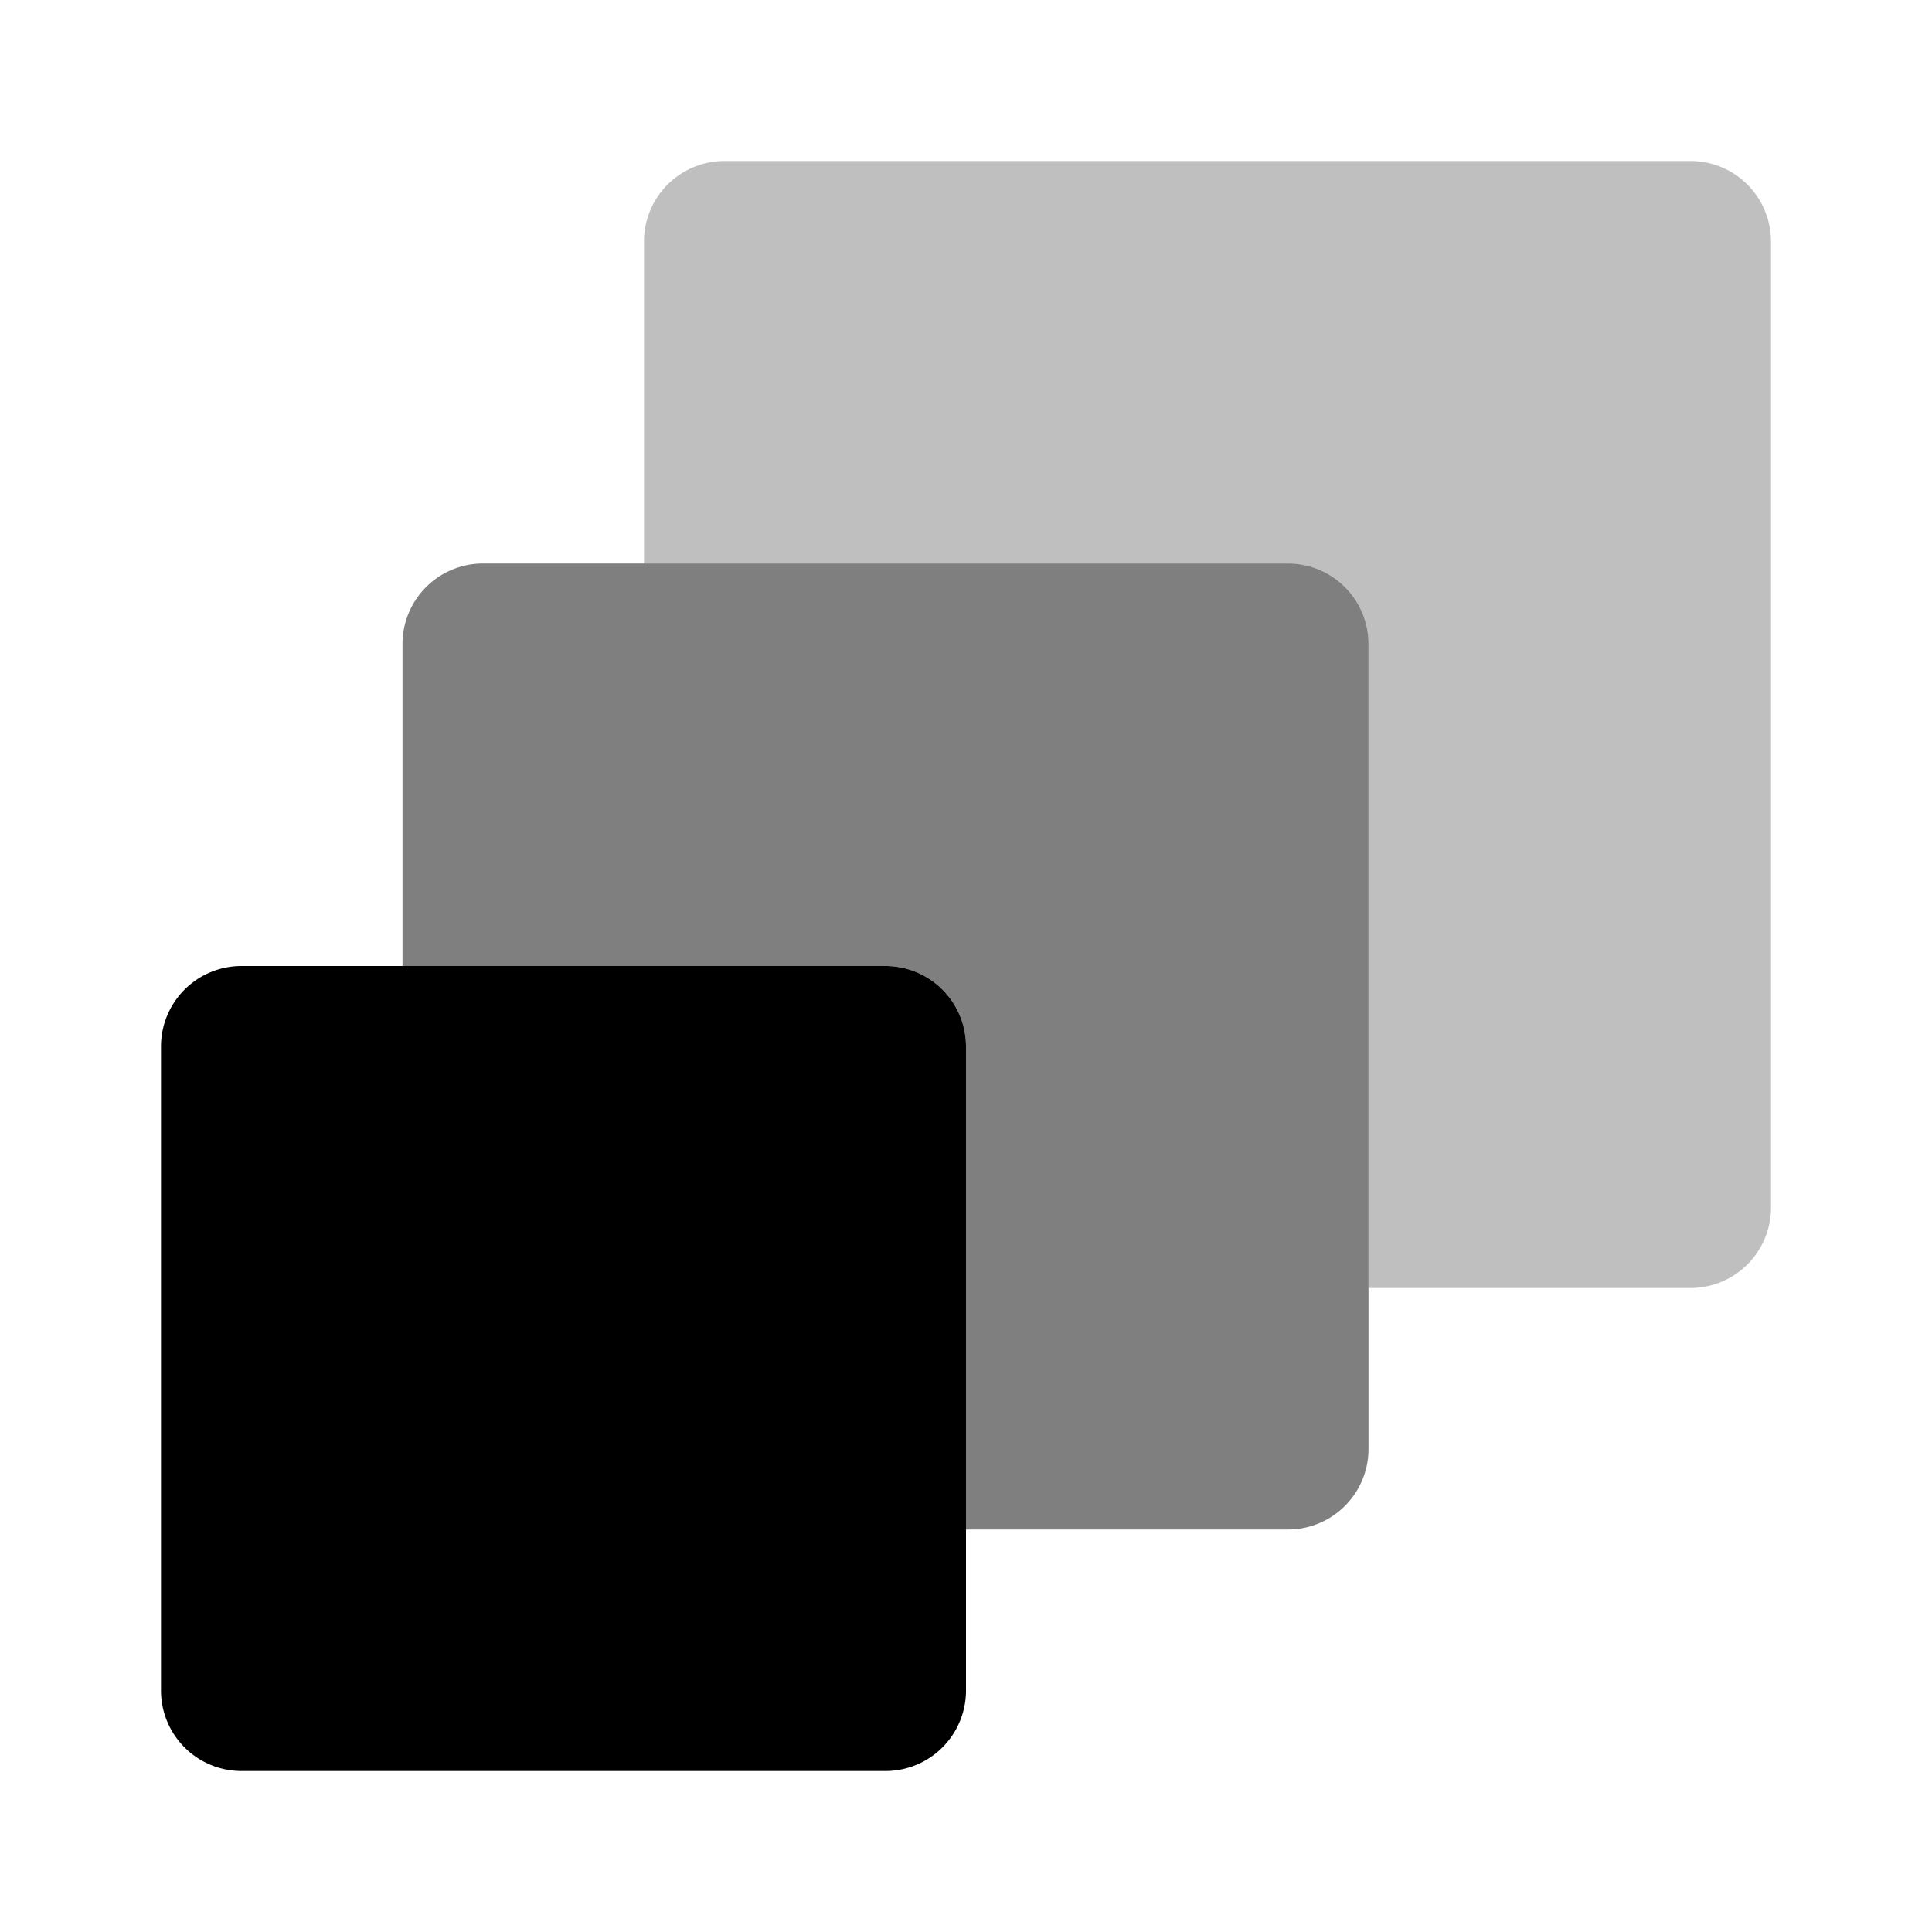 <svg xmlns="http://www.w3.org/2000/svg" xmlns:xlink="http://www.w3.org/1999/xlink" aria-hidden="true" role="img" class="iconify iconify--uim" width="1em" height="1em" preserveAspectRatio="xMidYMid meet" viewBox="0 0 24 24" data-icon="uim:layers-alt"><path fill="currentColor" d="M21 2H9a1 1 0 0 0-1 .999V7h8a1 1 0 0 1 1 .999V16h4a1 1 0 0 0 1-.999V3a1 1 0 0 0-.999-1H21z" opacity=".25"></path><path fill="currentColor" d="M3 12h8a1 1 0 0 1 1 1v8a1 1 0 0 1-1 1H3a1 1 0 0 1-1-1v-8a1 1 0 0 1 1-1z"></path><path fill="currentColor" d="M16 7H6a1 1 0 0 0-1 .999V12h6a1 1 0 0 1 1 .999V19h4a1 1 0 0 0 1-.999V8a1 1 0 0 0-.999-1H16z" opacity=".5"></path></svg>